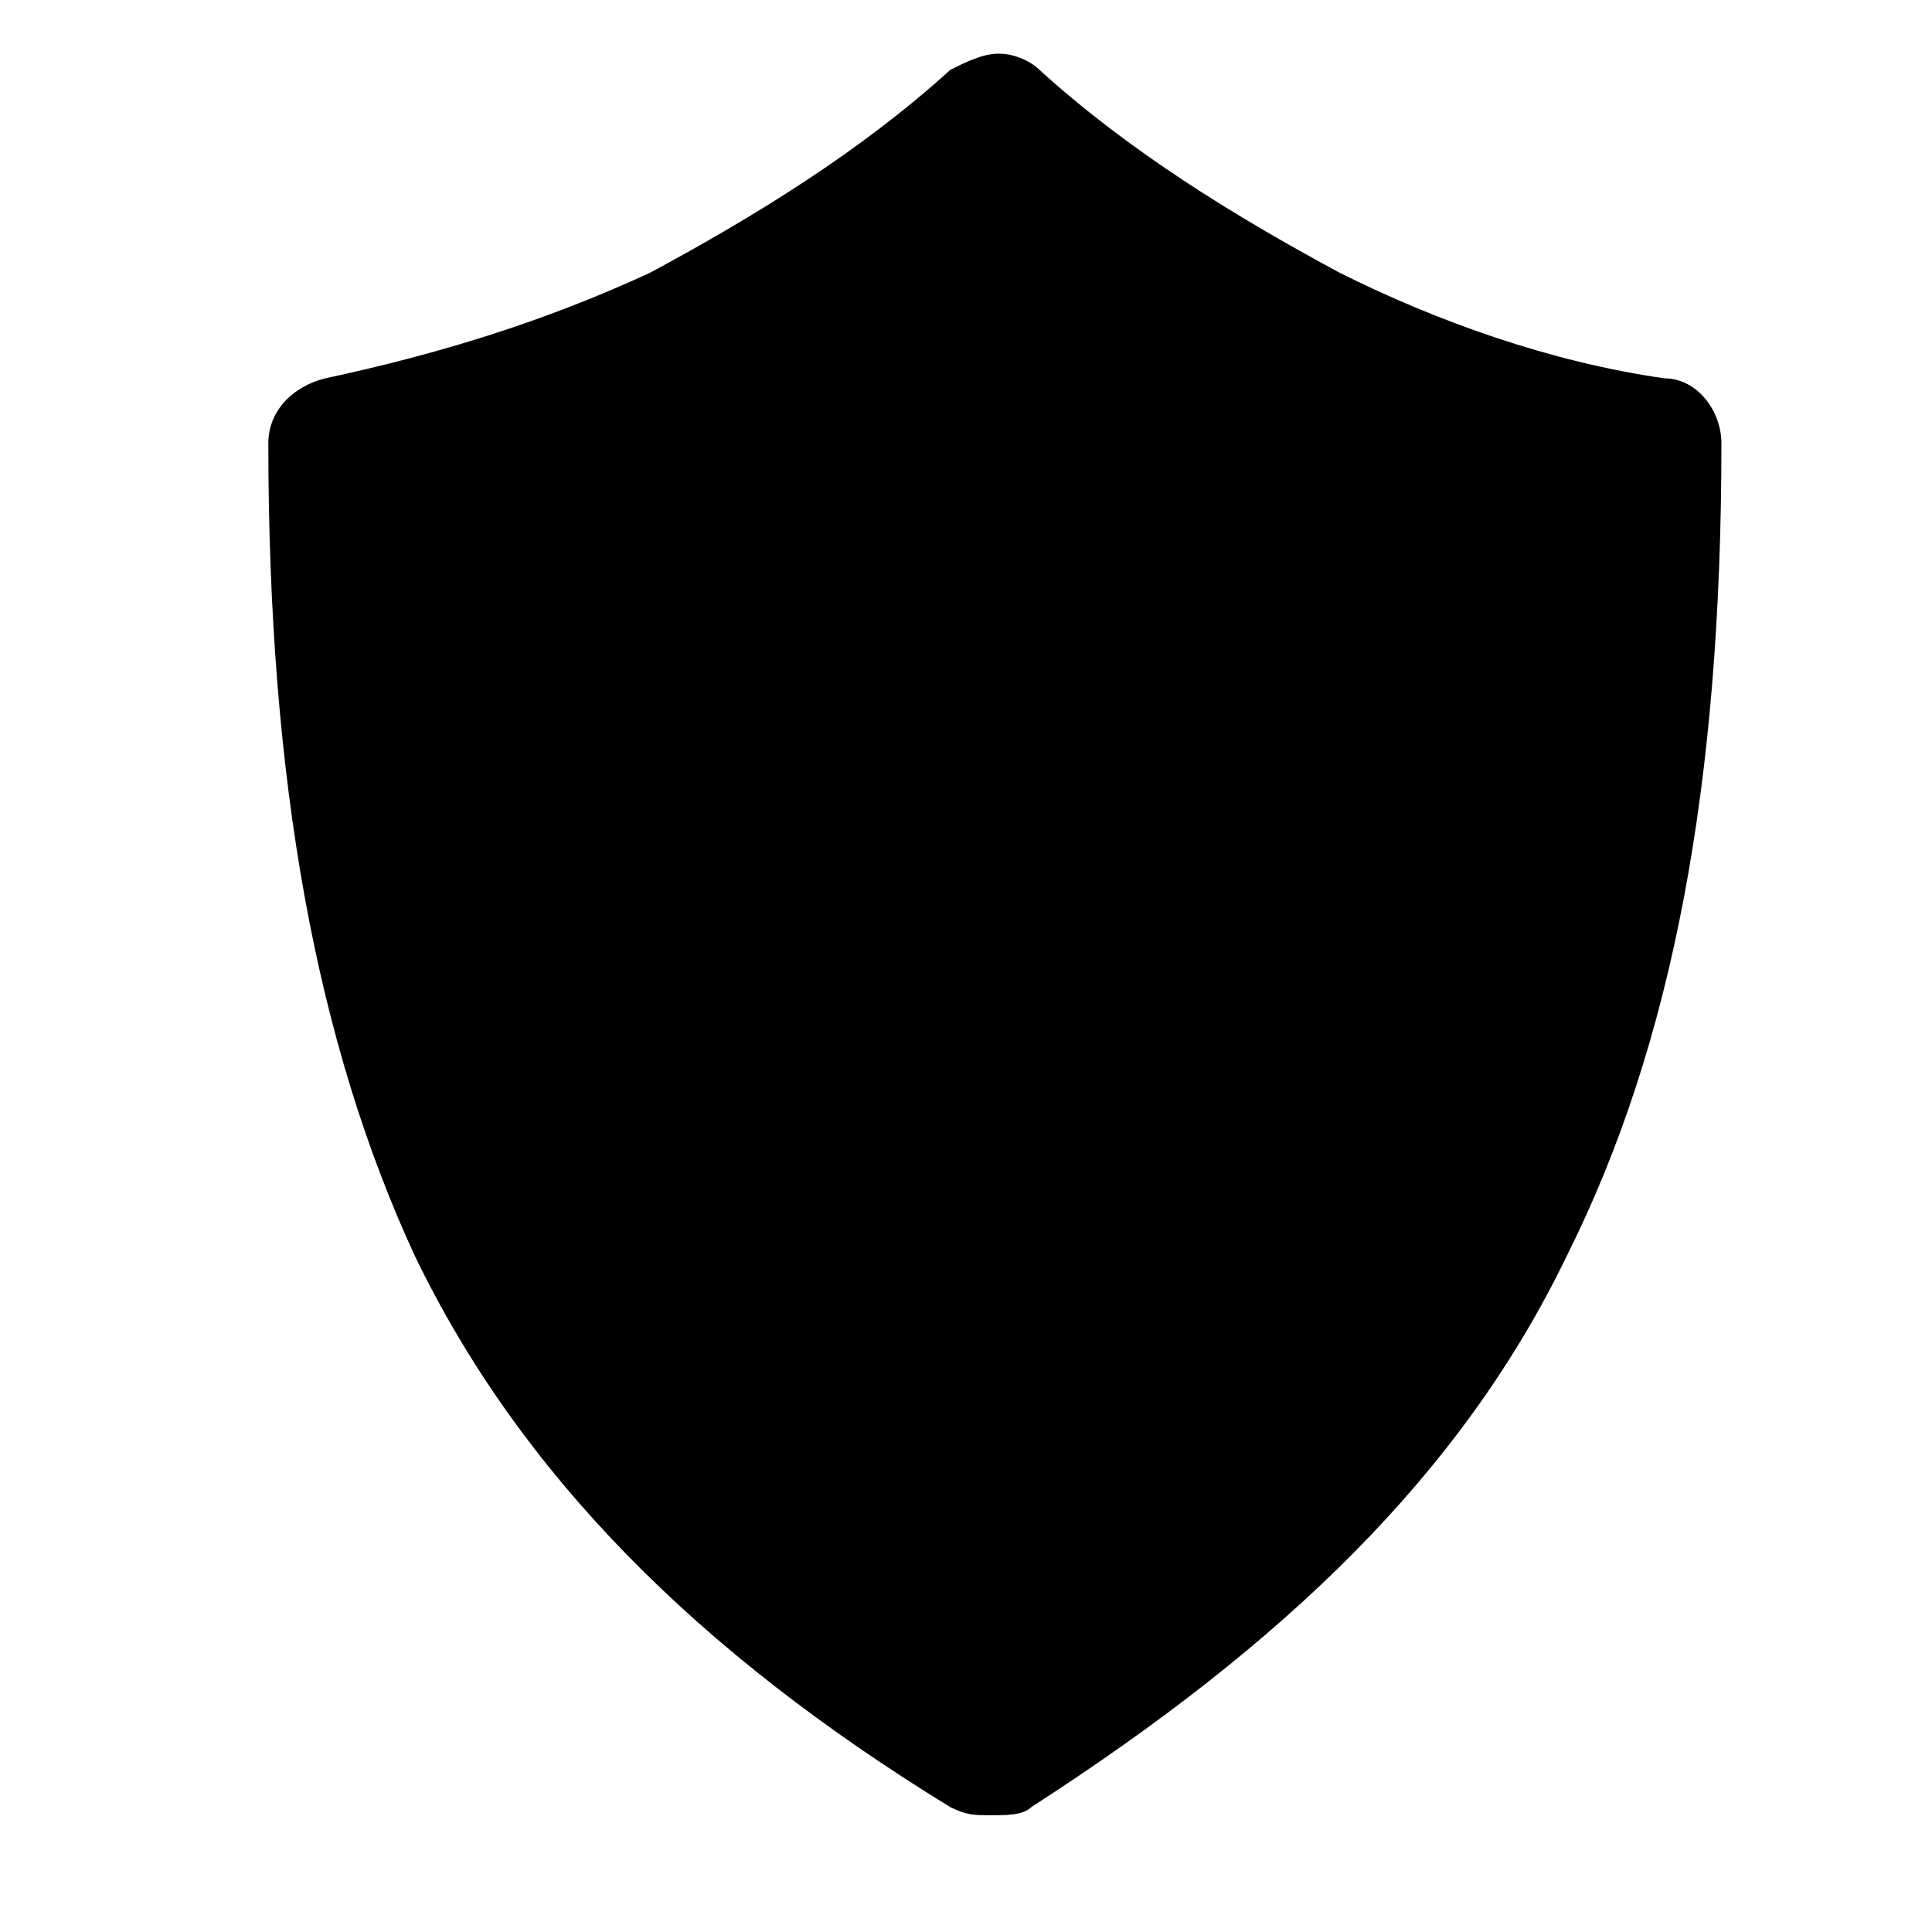 <?xml version="1.0"?>
<svg xmlns="http://www.w3.org/2000/svg" viewBox="0 0 36 36" fill="none">
  <path fill="currentColor" d="M6.059 7.05C8.176 6.597 10.143 5.992 12.109 5.084C14.076 4.025 16.042 2.815 17.706 1.303C18.008 1.151 18.311 1 18.613 1C18.916 1 19.218 1.151 19.37 1.303C21.034 2.815 23 4.025 24.966 5.084C26.782 5.992 28.899 6.748 31.017 7.05C31.622 7.05 32.076 7.655 32.076 8.261C32.076 14.613 31.168 19.454 29.202 23.387C27.235 27.471 23.908 30.647 19.218 33.672C19.067 33.824 18.765 33.824 18.462 33.824C18.16 33.824 18.008 33.824 17.706 33.672C13.017 30.798 9.689 27.471 7.723 23.387C5.908 19.454 5 14.613 5 8.261C5 7.655 5.454 7.202 6.059 7.05Z"/>
</svg>
